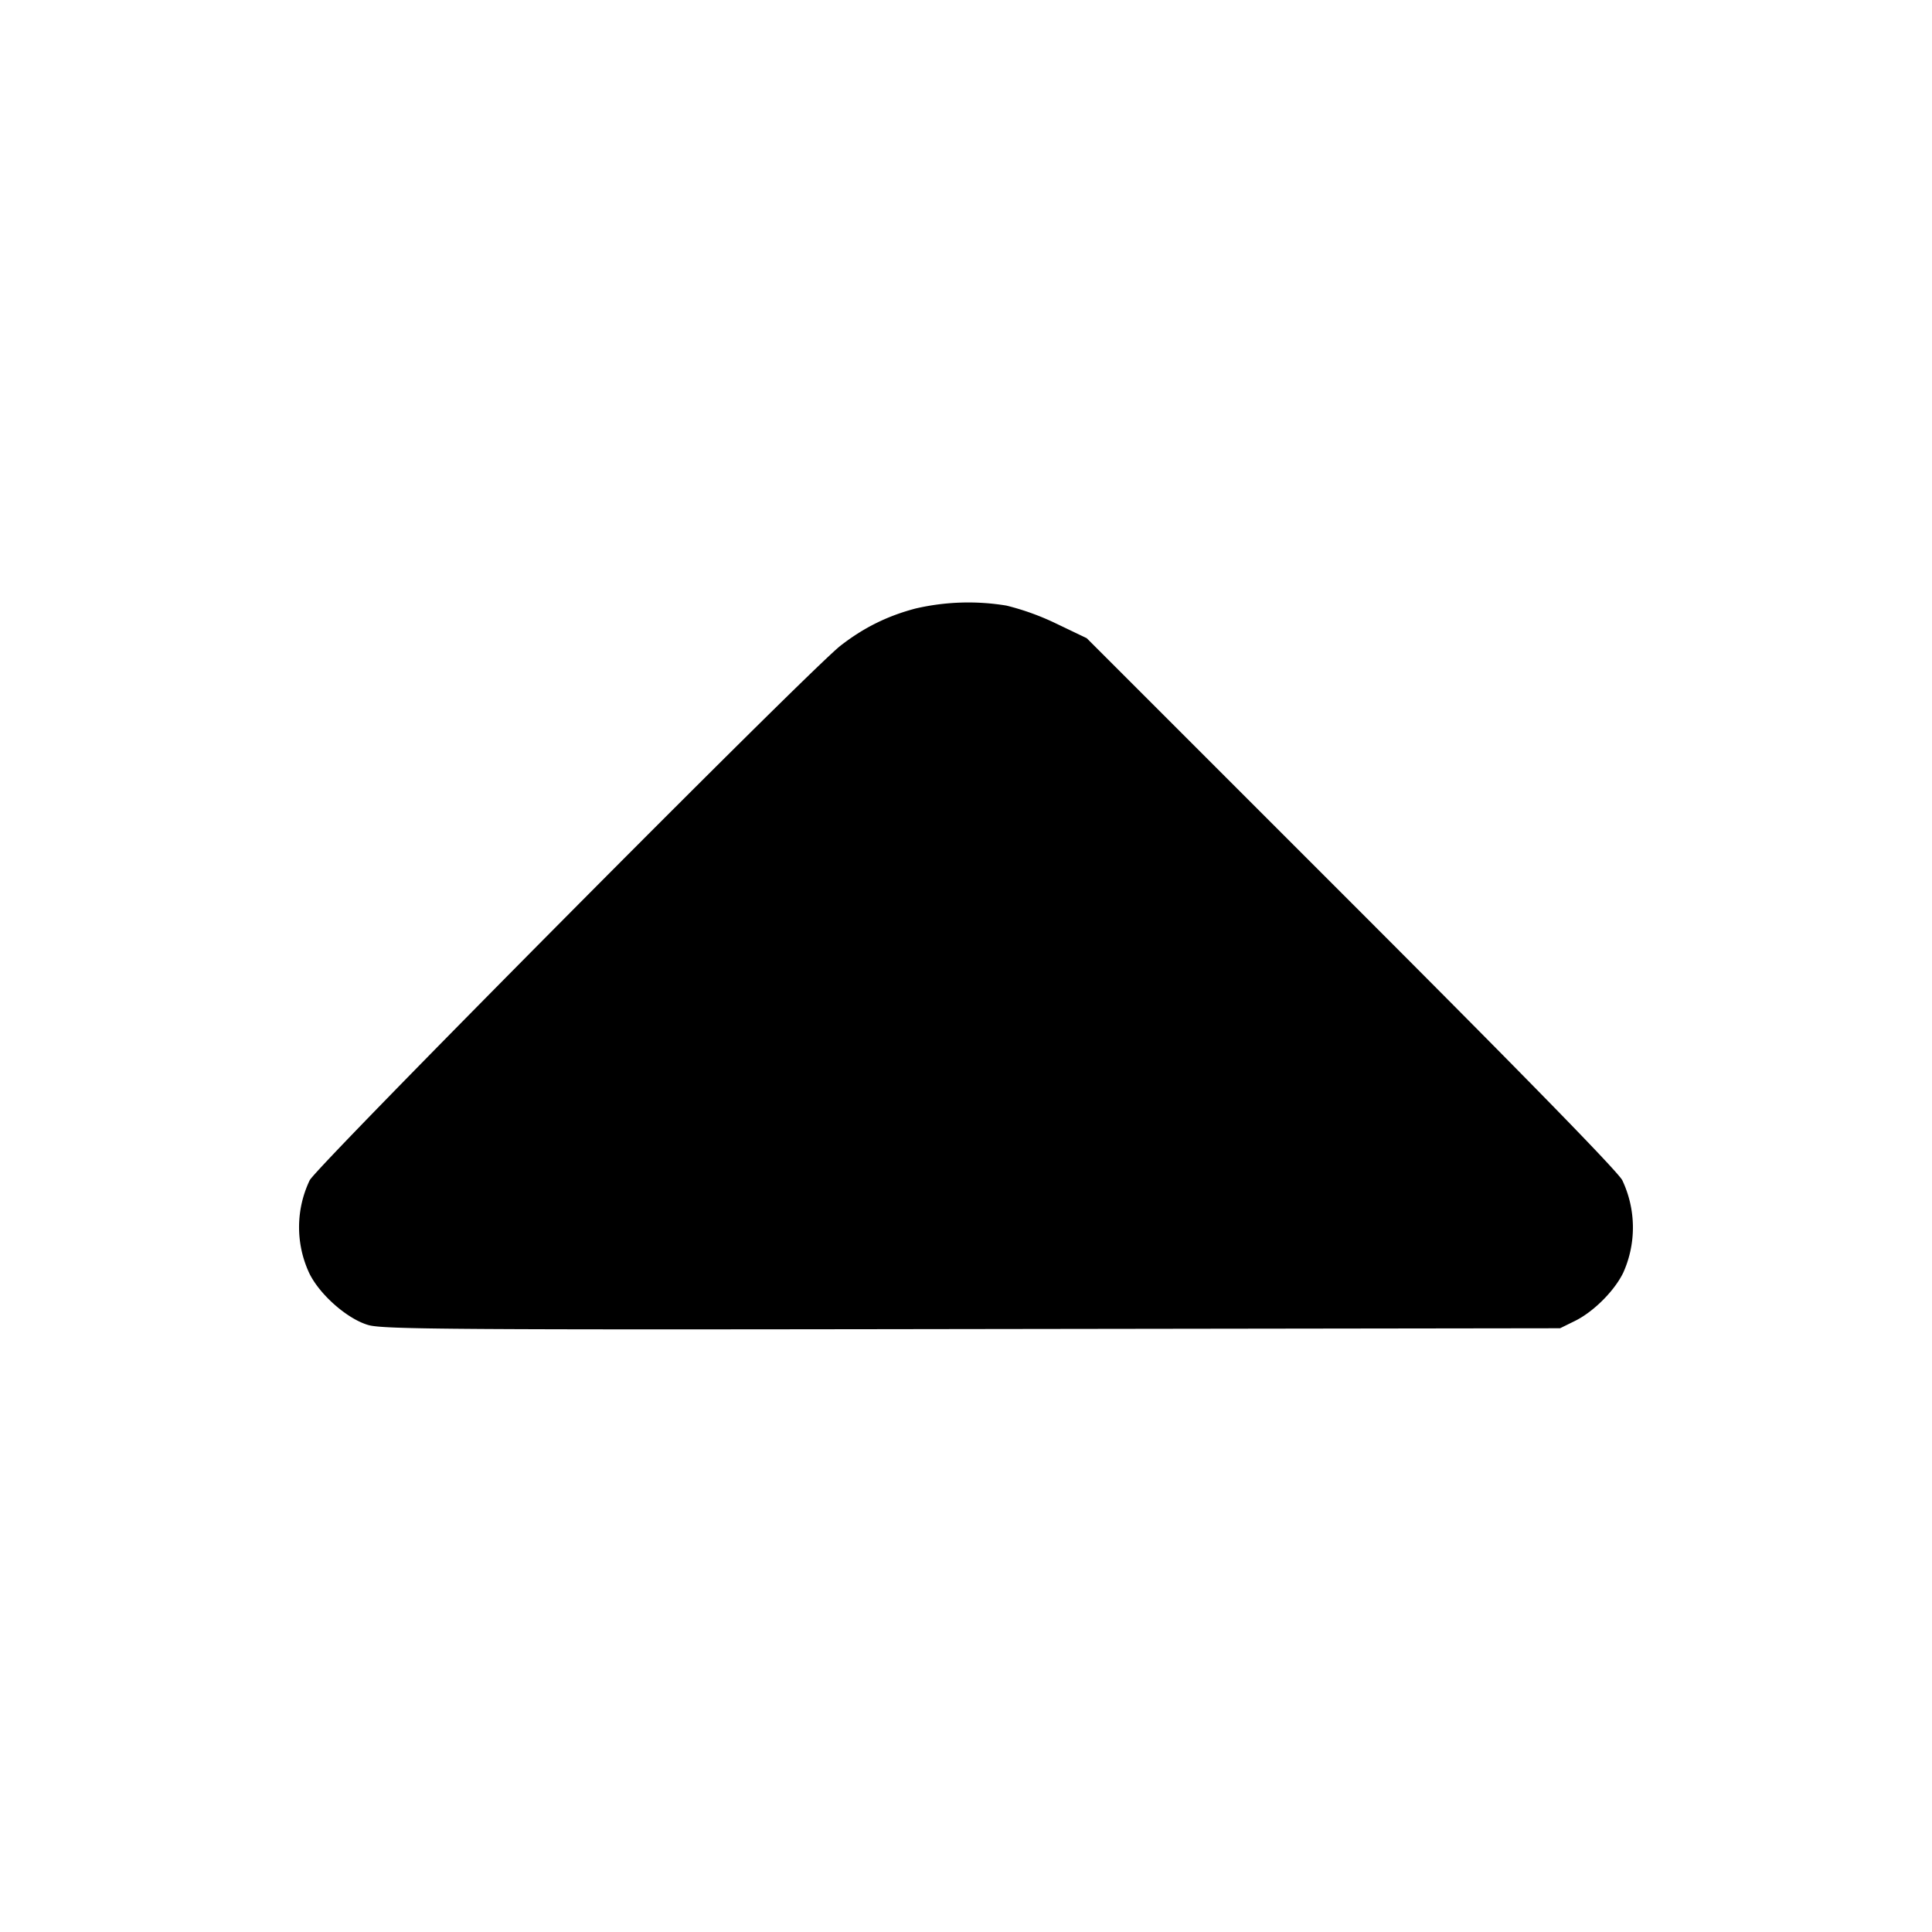 <svg viewBox="0 0 24 24" xmlns="http://www.w3.org/2000/svg"><path d="M11.374 7.559c-.35.092-.645.238-.934.463-.386.301-6.504 6.462-6.593 6.64a1.352 1.352 0 0 0-.008 1.148c.126.267.473.574.736.65.183.054 1.08.06 7.507.05l7.298-.01.185-.091c.231-.114.49-.373.6-.6a1.372 1.372 0 0 0-.012-1.147c-.053-.106-1.214-1.295-3.367-3.448L13.5 7.928l-.38-.182a3.182 3.182 0 0 0-.617-.223 2.905 2.905 0 0 0-1.129.036" fill-rule="evenodd"/></svg>